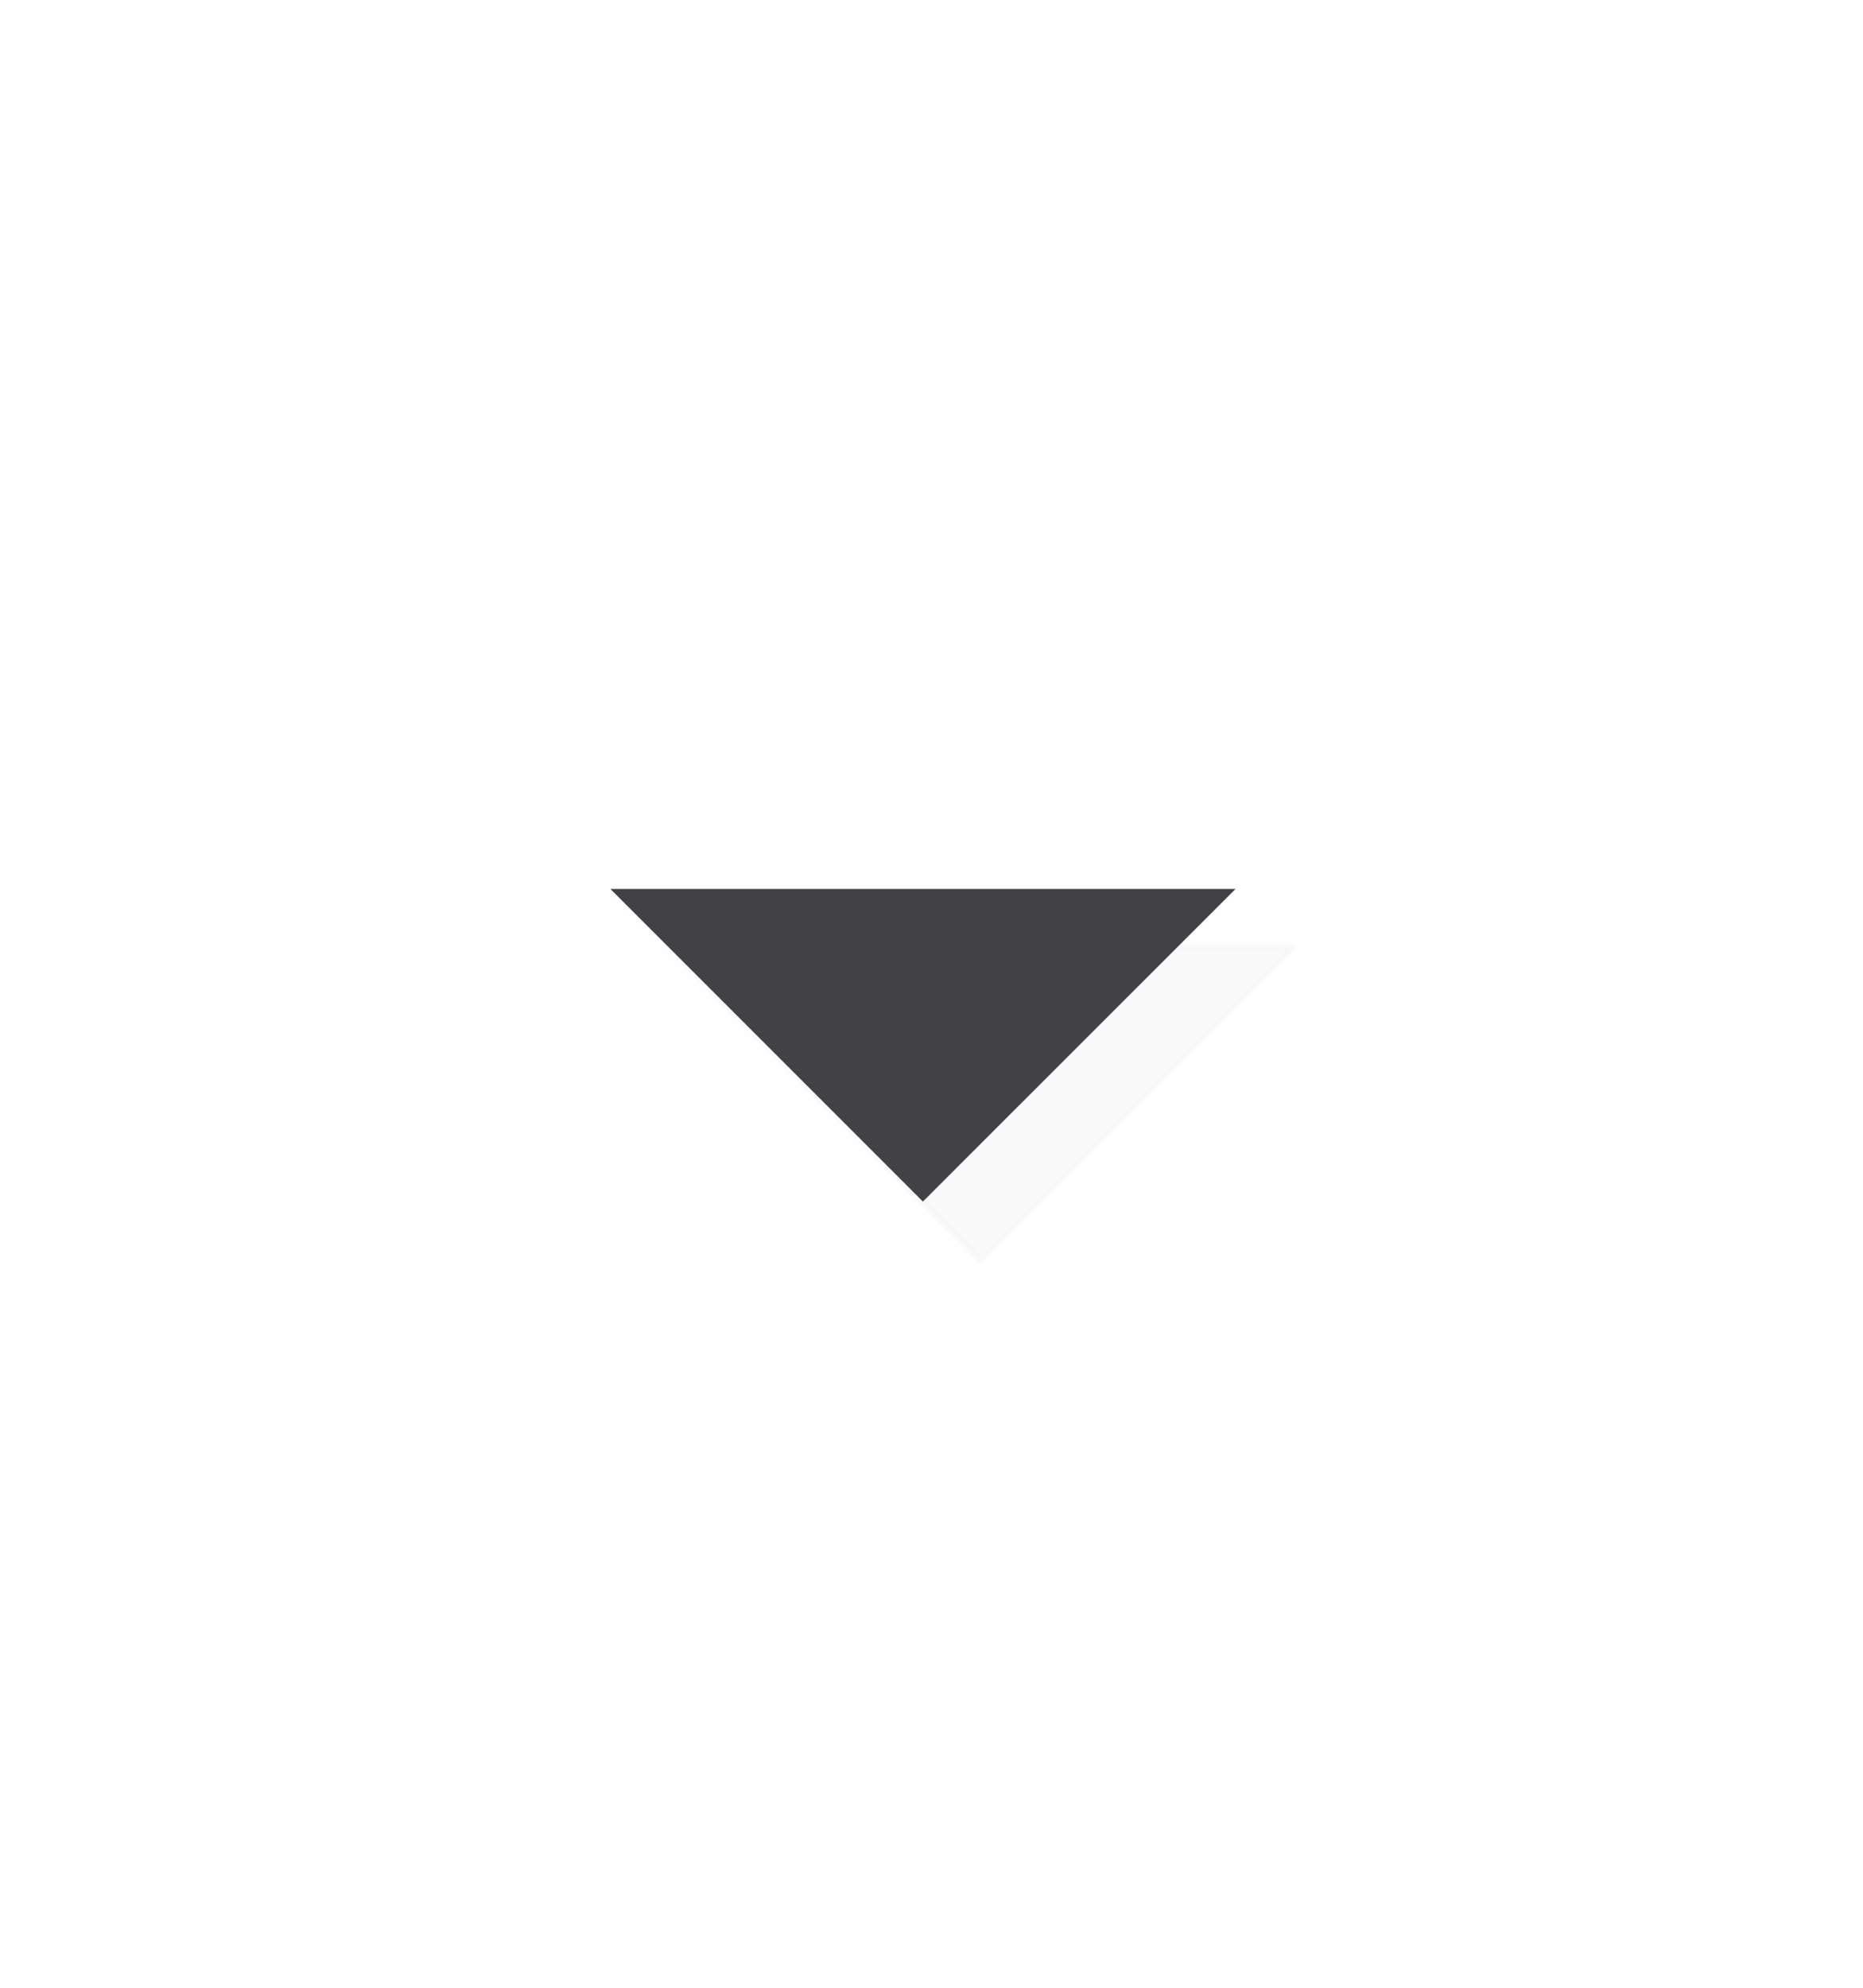 <?xml version="1.0" encoding="UTF-8" standalone="no"?>
<!-- Created with Inkscape (http://www.inkscape.org/) -->

<svg
   xmlns:dc="http://purl.org/dc/elements/1.1/"
   xmlns:cc="http://creativecommons.org/ns#"
   xmlns:rdf="http://www.w3.org/1999/02/22-rdf-syntax-ns#"
   xmlns:svg="http://www.w3.org/2000/svg"
   xmlns="http://www.w3.org/2000/svg"
   xmlns:sodipodi="http://sodipodi.sourceforge.net/DTD/sodipodi-0.dtd"
   xmlns:inkscape="http://www.inkscape.org/namespaces/inkscape"
   id="svg6673"
   version="1.1"
   inkscape:version="0.91 r13725"
   width="14.062"
   height="15"
   viewBox="0 0 14.062 15"
   sodipodi:docname="arrow-down-pressed.svg">
  <defs
     id="defs6677">
    <filter
       inkscape:collect="always"
       style="color-interpolation-filters:sRGB"
       id="filter7296"
       x="-0.225"
       width="1.45"
       y="-0.45"
       height="1.9">
      <feGaussianBlur
         inkscape:collect="always"
         stdDeviation="0.442"
         id="feGaussianBlur7298" />
    </filter>
  </defs>
  <sodipodi:namedview
     pagecolor="#ffffff"
     bordercolor="#666666"
     borderopacity="1"
     objecttolerance="10"
     gridtolerance="10"
     guidetolerance="10"
     inkscape:pageopacity="0"
     inkscape:pageshadow="2"
     inkscape:window-width="800"
     inkscape:window-height="843"
     id="namedview6675"
     showgrid="false"
     showguides="true"
     inkscape:guide-bbox="true"
     inkscape:object-nodes="true"
     inkscape:zoom="89.001173"
     inkscape:cx="8.029155"
     inkscape:cy="6.9006559"
     inkscape:window-x="0"
     inkscape:window-y="0"
     inkscape:window-maximized="0"
     inkscape:current-layer="svg6673" />
  <path
     sodipodi:nodetypes="cccc"
     inkscape:connector-curvature="0"
     id="path7234"
     d="M 5.045,7.146 7.404,9.506 9.764,7.146 Z"
     style="color:#000000;display:inline;overflow:visible;visibility:visible;opacity:0.25;fill:#b6b6bd;fill-opacity:1;fill-rule:nonzero;stroke:#b6b6bd;stroke-width:0.05;stroke-linecap:round;stroke-linejoin:round;stroke-miterlimit:4;stroke-dasharray:none;stroke-dashoffset:0;stroke-opacity:1;marker:none;enable-background:accumulate;filter:url(#filter7296)" />
  <path
     style="color:#000000;display:inline;overflow:visible;visibility:visible;opacity:1;fill:#414148;fill-opacity:1;fill-rule:nonzero;stroke:none;stroke-width:0.05;stroke-linecap:round;stroke-linejoin:round;stroke-miterlimit:4;stroke-dasharray:none;stroke-dashoffset:0;stroke-opacity:1;marker:none;enable-background:accumulate"
     d="M 4.607,6.708 6.966,9.067 9.326,6.708 Z"
     id="rect7231"
     inkscape:connector-curvature="0"
     sodipodi:nodetypes="cccc" />
</svg>
